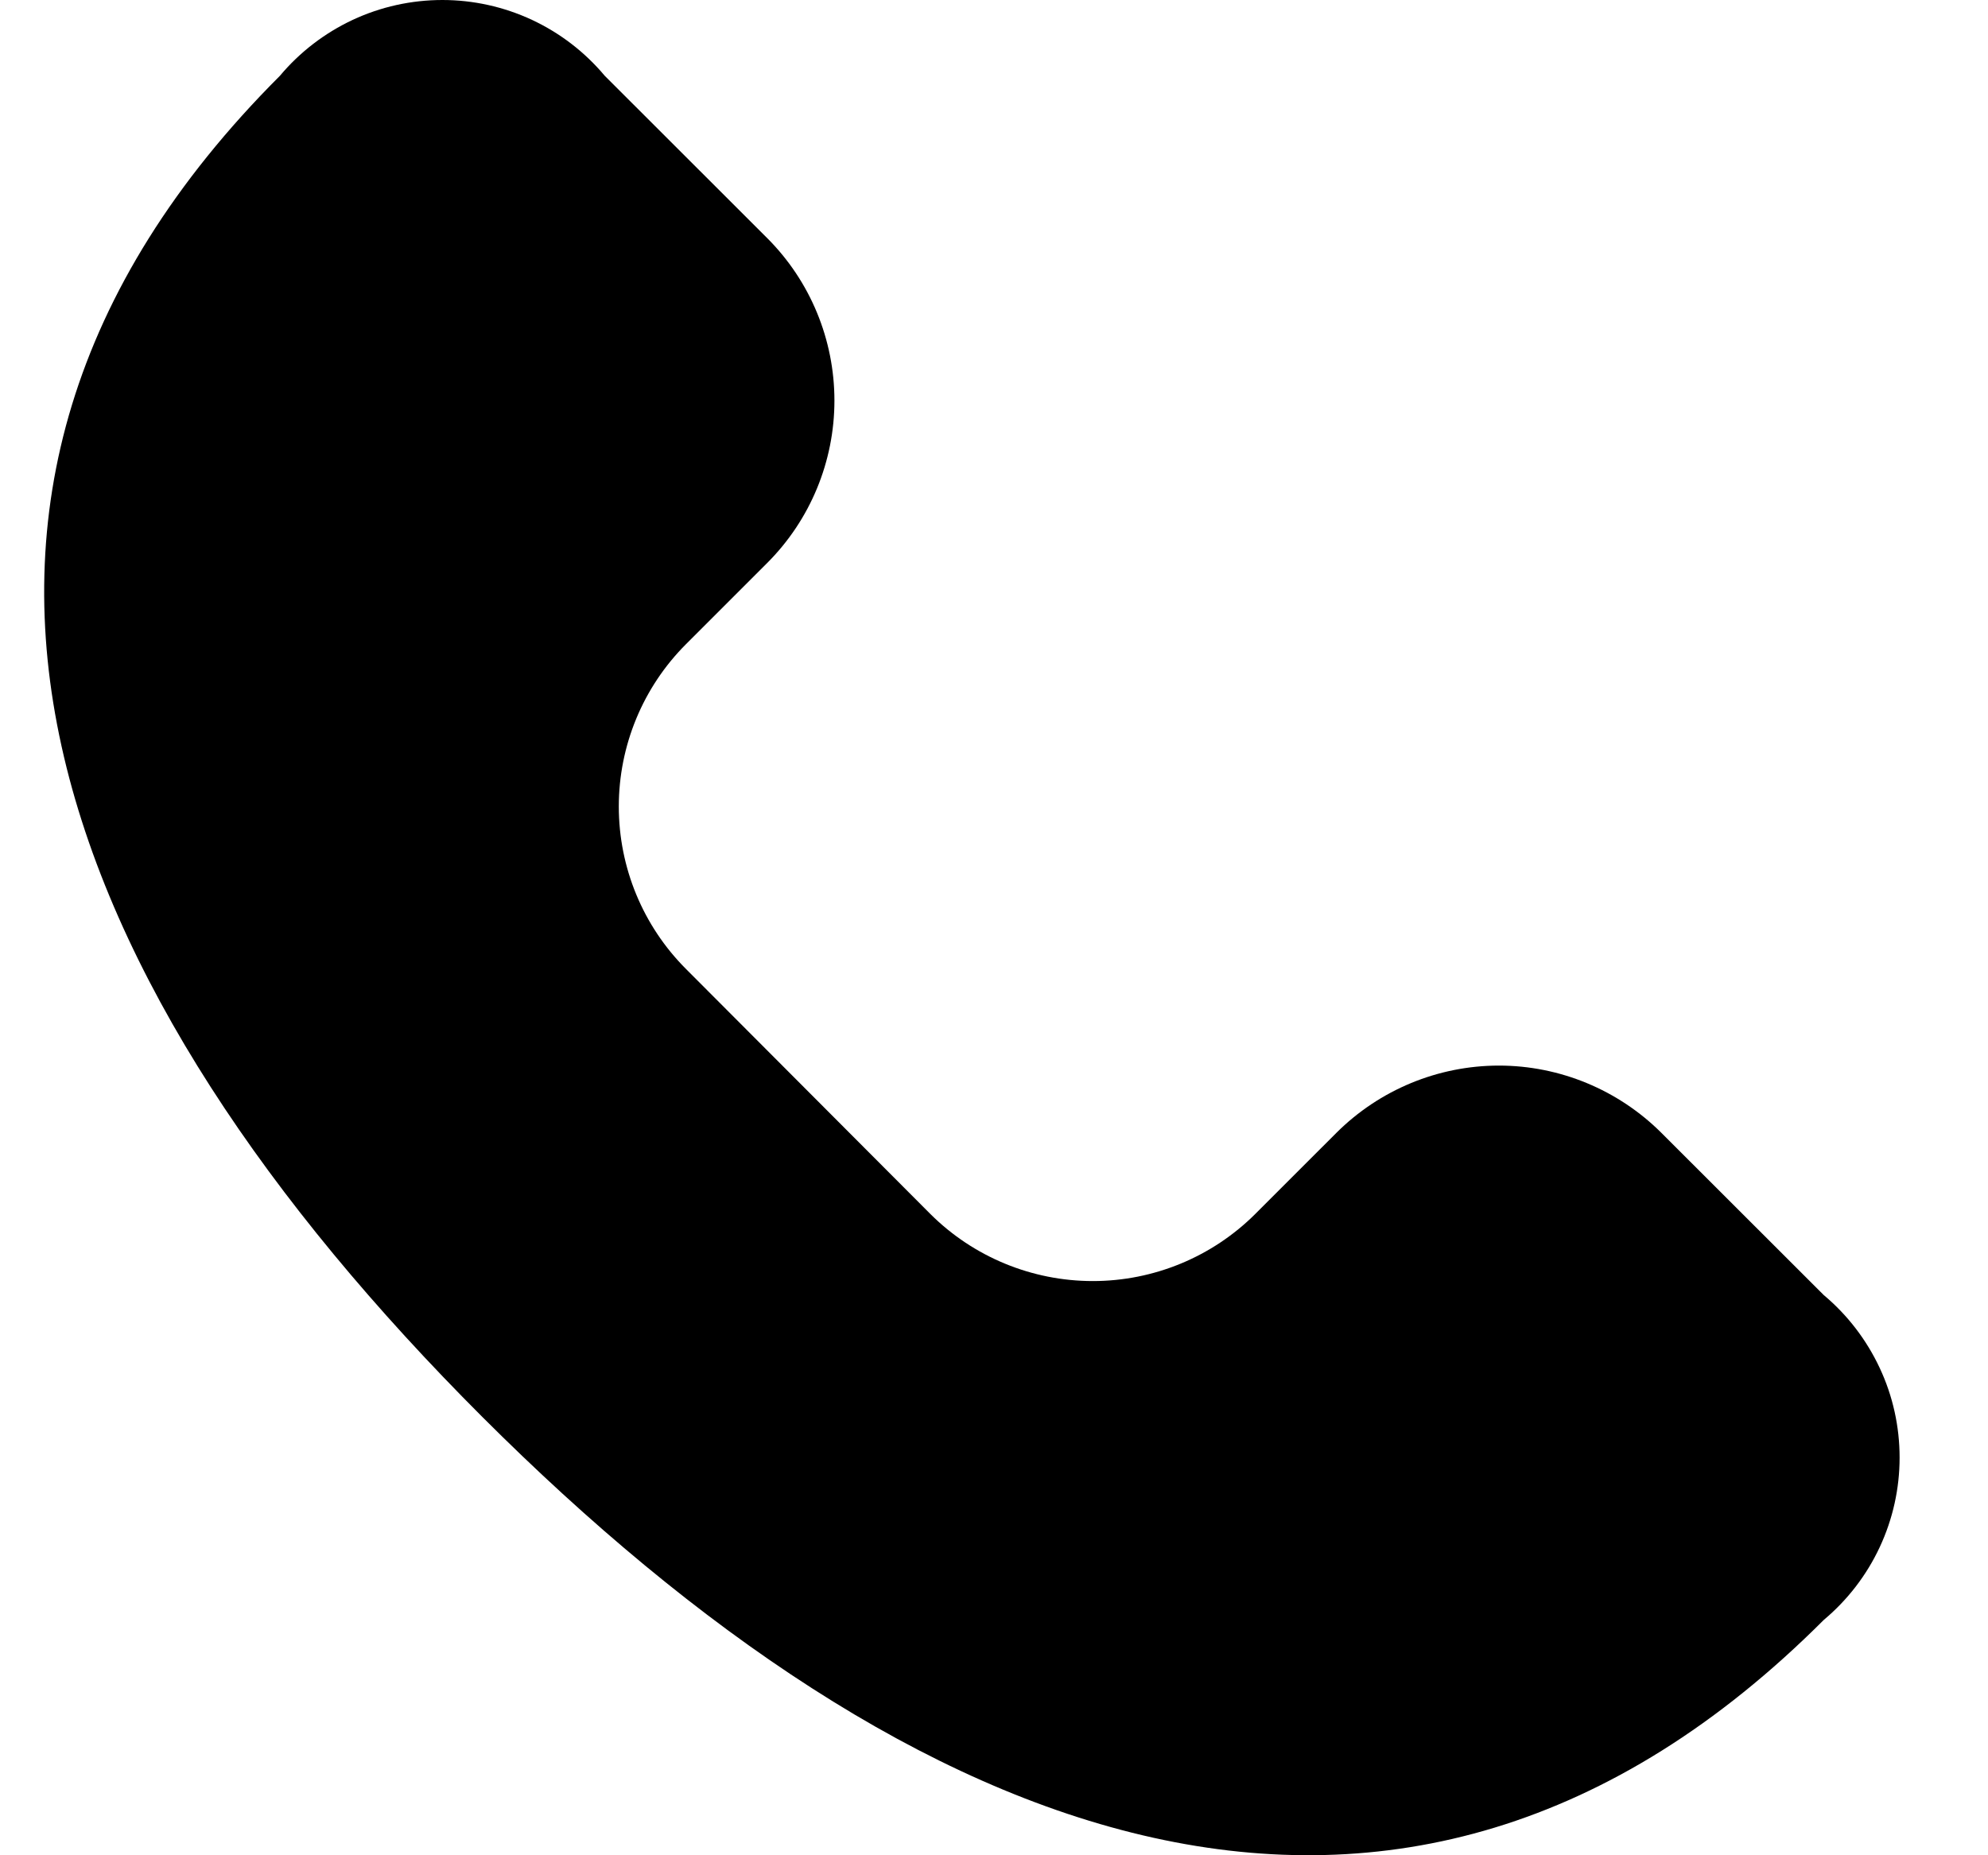 <svg viewBox="0 0 15 14" fill="currentColor" xmlns="http://www.w3.org/2000/svg">

<path d="M7.02 9.161C7.345 9.485 7.786 9.667 8.246 9.667C8.705 9.667 9.146 9.485 9.471 9.161L10.084 8.548C10.409 8.224 10.85 8.041 11.31 8.041C11.769 8.041 12.21 8.224 12.535 8.548L13.761 9.773C13.94 9.923 14.084 10.111 14.183 10.323C14.282 10.534 14.333 10.765 14.333 10.999C14.333 11.233 14.282 11.463 14.183 11.675C14.084 11.887 13.94 12.074 13.761 12.224C10.552 15.434 6.857 13.909 3.638 10.691C0.419 7.472 -1.099 3.782 2.112 0.572C2.262 0.393 2.45 0.249 2.661 0.15C2.873 0.051 3.104 0 3.338 0C3.571 0 3.802 0.051 4.014 0.15C4.226 0.249 4.413 0.393 4.563 0.572L5.789 1.797C6.114 2.122 6.296 2.563 6.296 3.023C6.296 3.482 6.114 3.923 5.789 4.248L5.176 4.861C4.851 5.186 4.669 5.627 4.669 6.086C4.669 6.546 4.851 6.987 5.176 7.312L7.02 9.161Z" fill="currentColor"/>

</svg>
